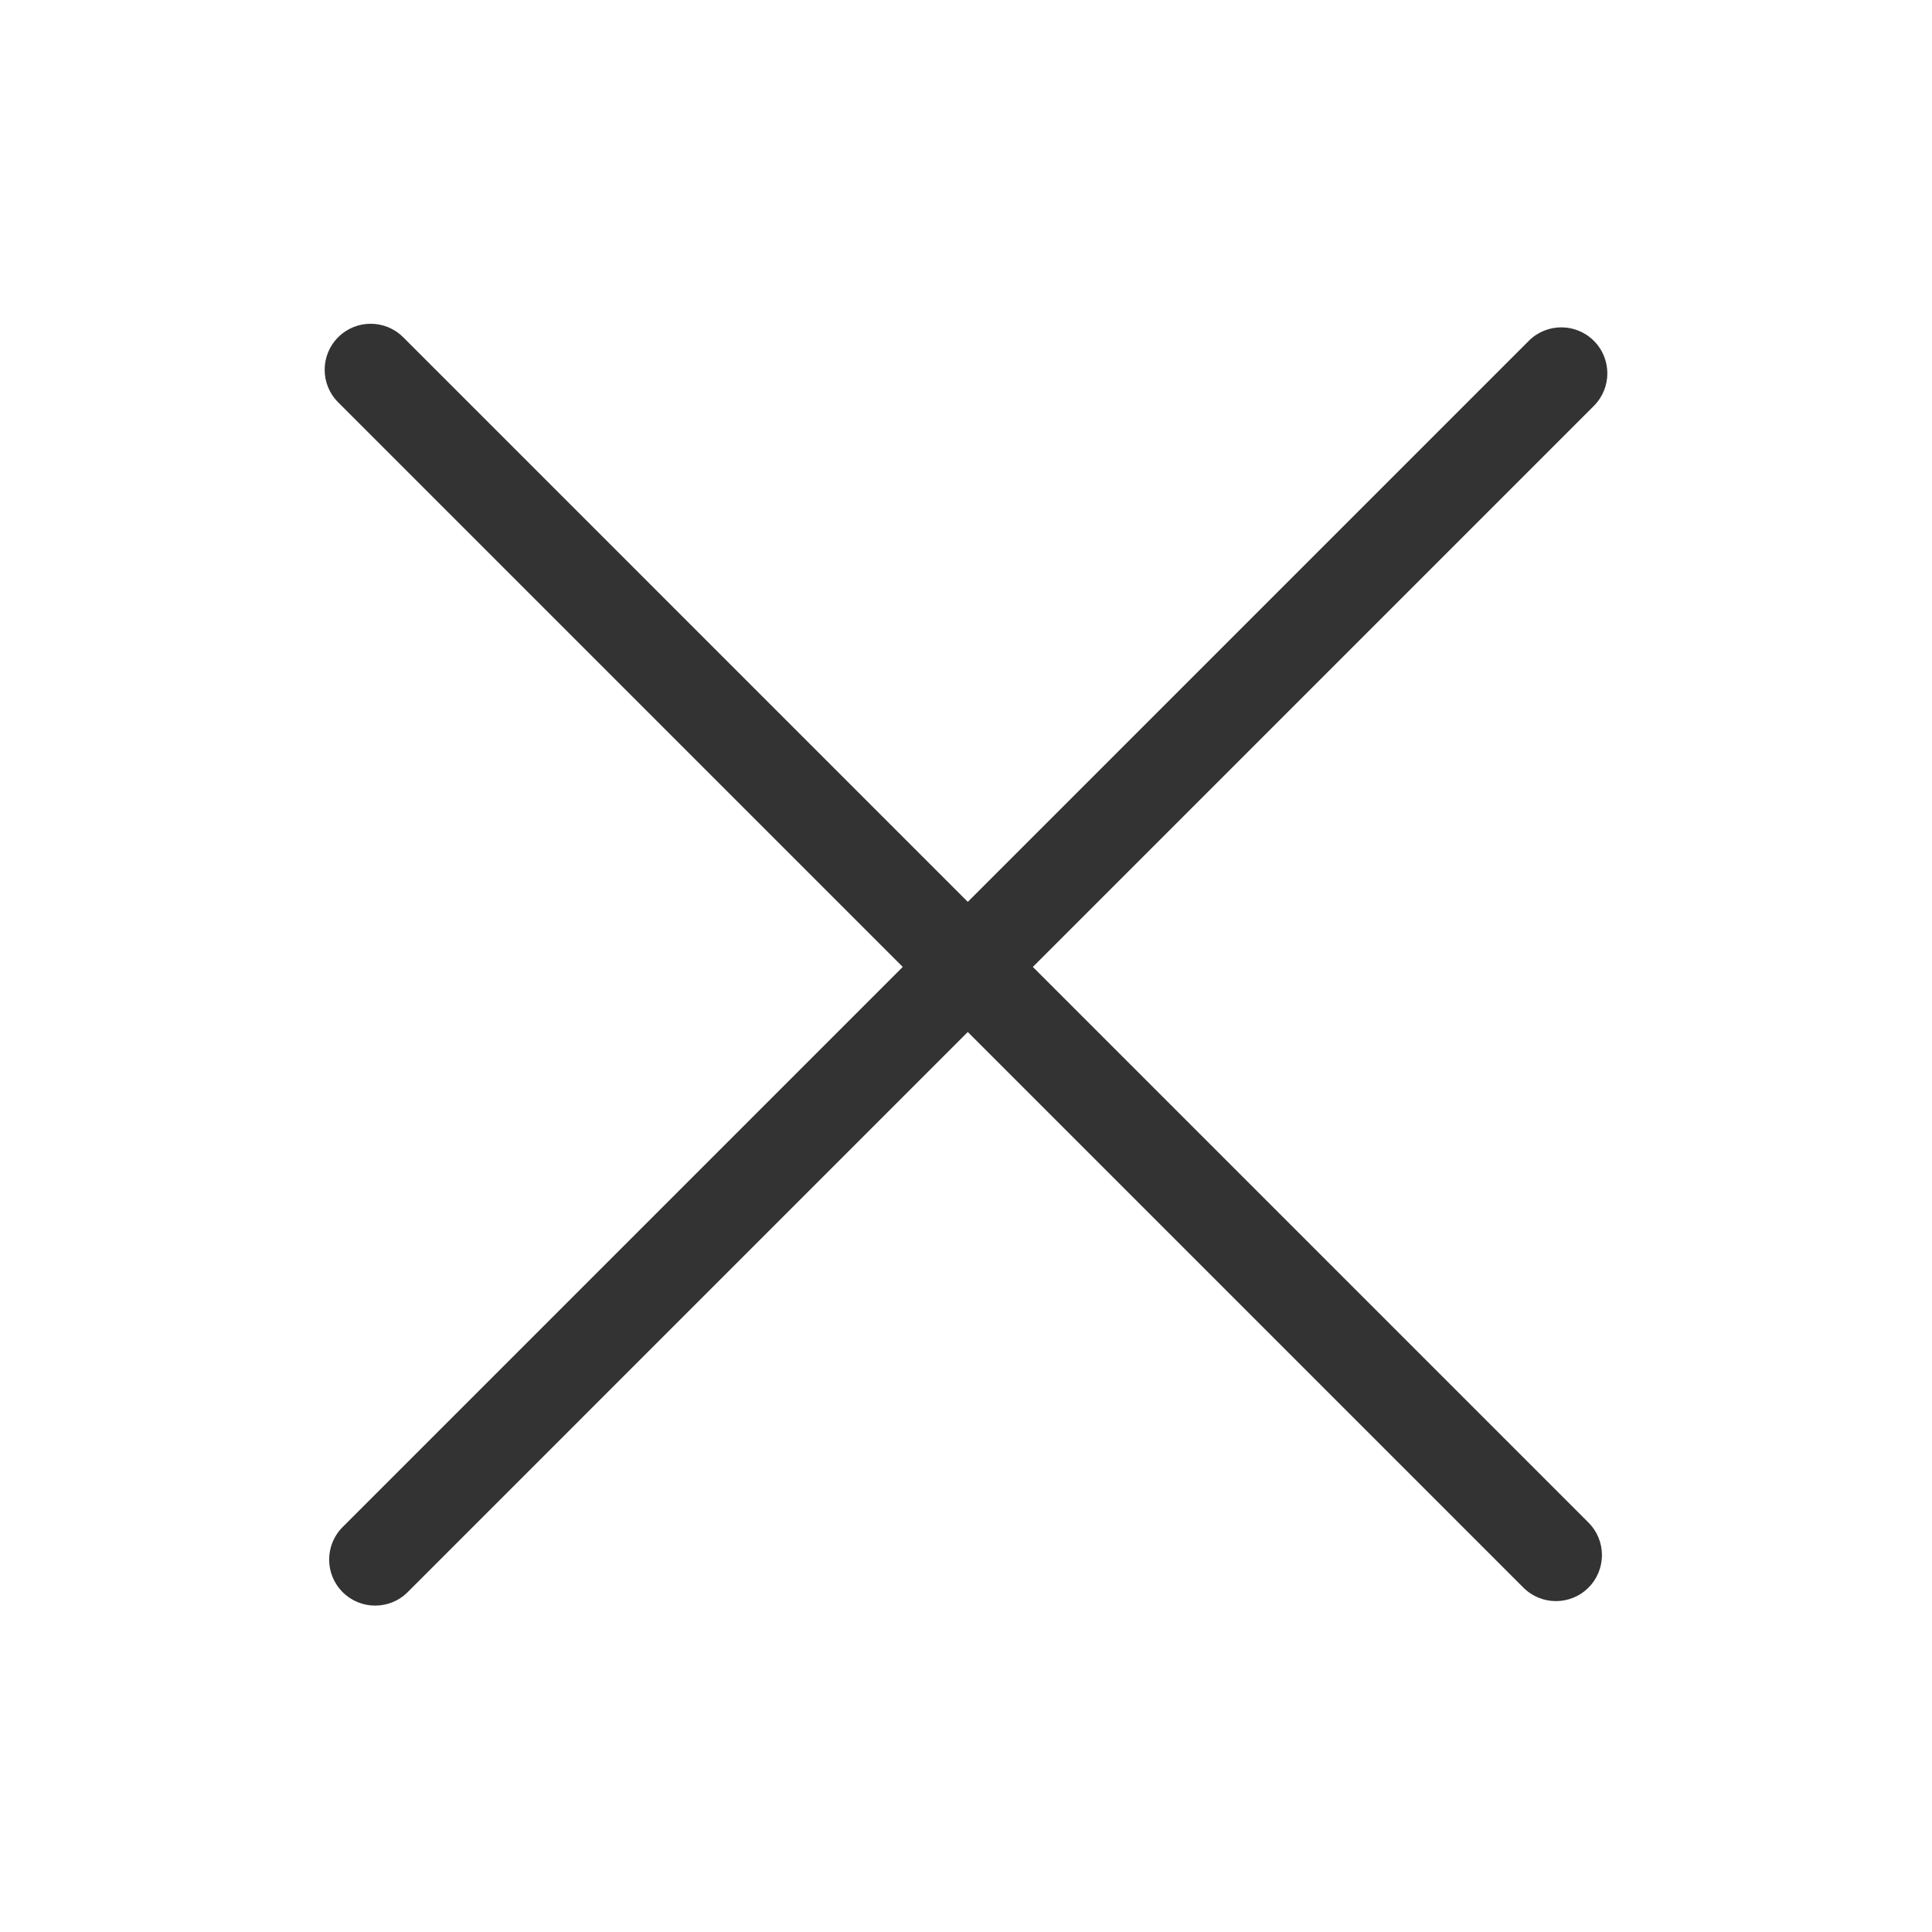 <?xml version="1.0" standalone="no"?><!DOCTYPE svg PUBLIC "-//W3C//DTD SVG 1.1//EN" "http://www.w3.org/Graphics/SVG/1.1/DTD/svg11.dtd"><svg class="icon" width="200px" height="200.00px" viewBox="0 0 1024 1024" version="1.1" xmlns="http://www.w3.org/2000/svg"><path fill="#333333" d="M198.843 851.002c-6.255 0-12.479-2.381-17.242-7.145-9.526-9.526-9.526-24.957 0-34.483l628.694-628.725c9.526-9.526 24.957-9.526 34.483 0 9.526 9.526 9.526 24.957 0 34.483L216.084 843.857C211.322 848.62 205.098 851.002 198.843 851.002zM824.679 848.622c-6.255 0-12.479-2.381-17.242-7.145L179.222 213.23c-9.526-9.526-9.526-24.957 0-34.483 9.526-9.526 24.957-9.526 34.483 0l628.216 628.248c9.526 9.526 9.526 24.957 0 34.483C837.158 846.24 830.934 848.622 824.679 848.622z" /></svg>
